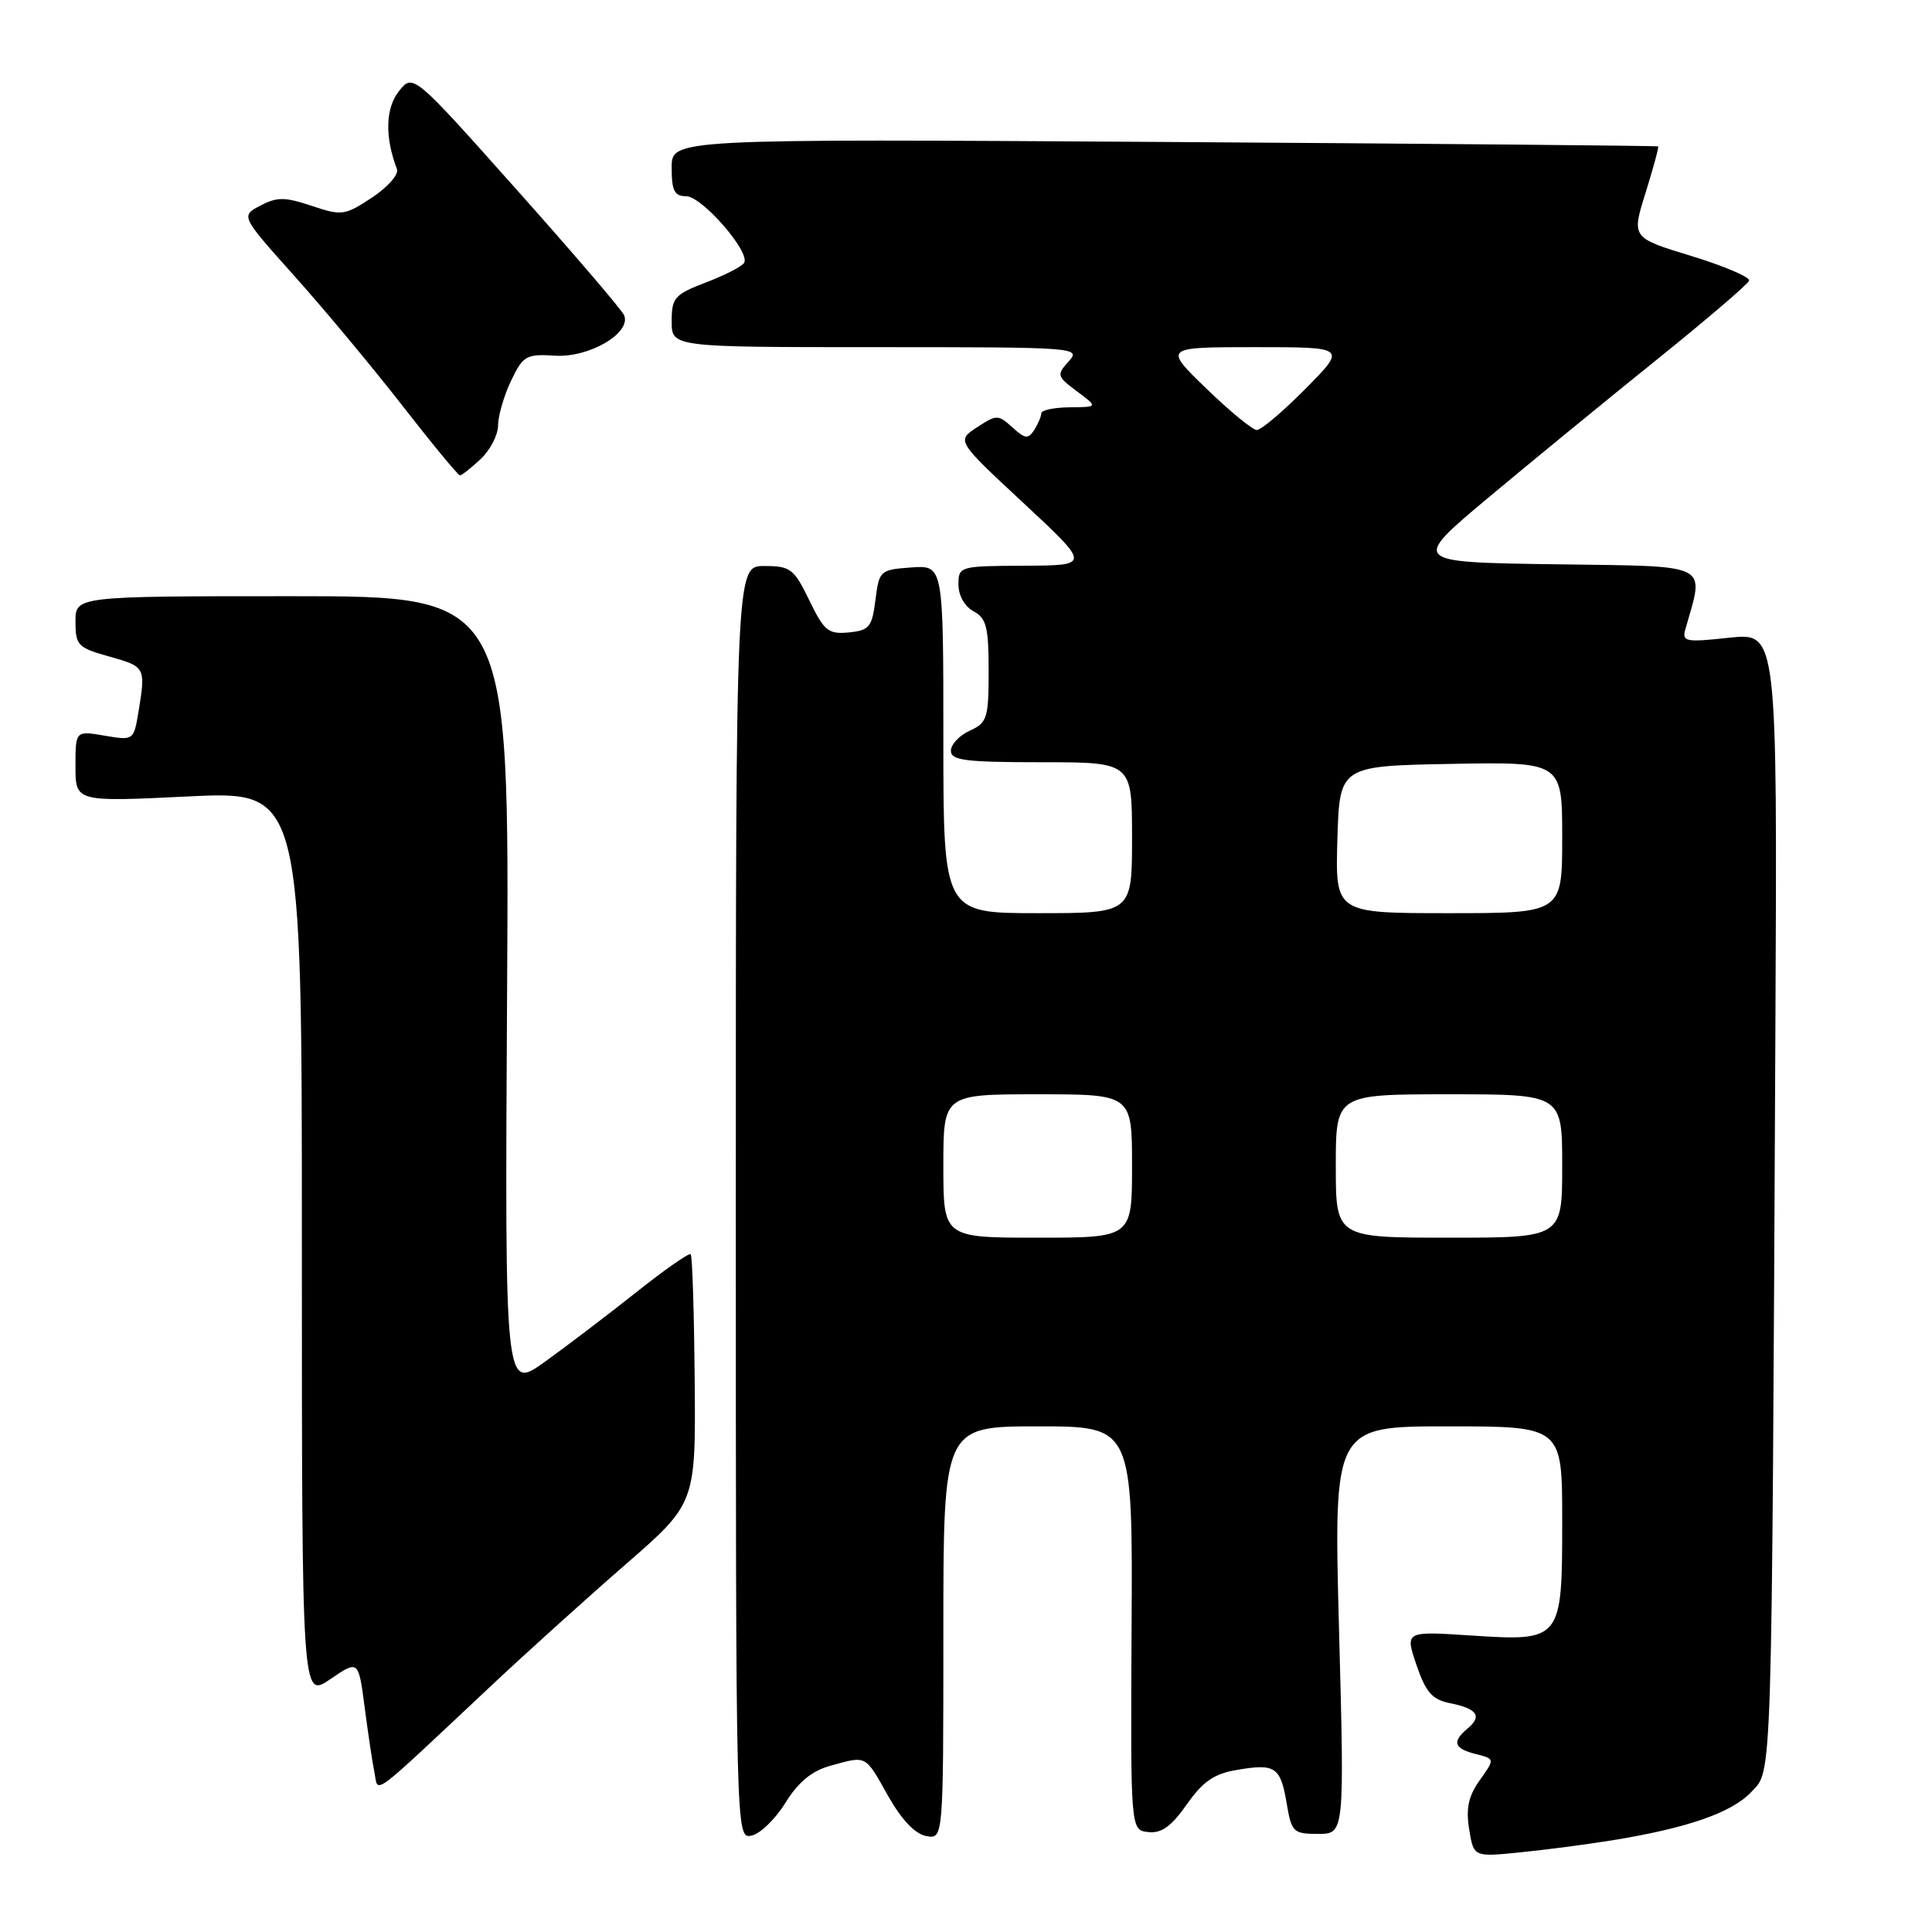 <?xml version="1.0" encoding="UTF-8" standalone="no"?>
<!DOCTYPE svg PUBLIC "-//W3C//DTD SVG 1.1//EN" "http://www.w3.org/Graphics/SVG/1.1/DTD/svg11.dtd" >
<svg xmlns="http://www.w3.org/2000/svg" xmlns:xlink="http://www.w3.org/1999/xlink" version="1.1" viewBox="0 0 256 256">
 <g >
 <path fill="currentColor"
d=" M 213.50 243.87 C 223.50 242.26 229.47 240.20 232.05 237.45 C 234.86 234.45 234.75 238.06 235.25 136.16 C 235.50 83.82 235.50 83.82 229.15 84.50 C 223.30 85.13 222.85 85.04 223.33 83.34 C 225.84 74.48 227.03 75.07 206.07 74.77 C 187.00 74.50 187.00 74.50 197.14 66.00 C 202.73 61.33 212.74 53.12 219.39 47.77 C 226.05 42.41 231.62 37.65 231.77 37.19 C 231.92 36.73 228.48 35.26 224.11 33.92 C 216.18 31.50 216.18 31.50 218.05 25.54 C 219.07 22.26 219.82 19.50 219.71 19.40 C 219.59 19.31 190.14 19.04 154.25 18.81 C 89.00 18.40 89.00 18.40 89.00 22.20 C 89.00 25.28 89.36 26.00 90.92 26.00 C 93.01 26.00 99.47 33.43 98.60 34.83 C 98.31 35.31 96.03 36.48 93.53 37.43 C 89.38 39.02 89.00 39.45 89.00 42.58 C 89.00 46.00 89.00 46.00 116.15 46.00 C 142.68 46.00 143.27 46.04 141.61 47.88 C 139.99 49.67 140.04 49.87 142.70 51.85 C 145.50 53.94 145.50 53.94 141.75 53.97 C 139.69 53.99 137.99 54.34 137.98 54.75 C 137.98 55.16 137.55 56.16 137.05 56.96 C 136.25 58.21 135.84 58.17 134.15 56.63 C 132.25 54.92 132.06 54.92 129.46 56.62 C 126.74 58.40 126.74 58.40 135.62 66.66 C 144.50 74.92 144.50 74.92 135.75 74.96 C 127.13 75.00 127.00 75.04 127.00 77.46 C 127.00 78.91 127.83 80.37 129.00 81.00 C 130.70 81.91 131.00 83.09 131.00 88.87 C 131.00 95.16 130.81 95.77 128.50 96.82 C 127.13 97.44 126.00 98.64 126.00 99.48 C 126.00 100.76 127.92 101.00 138.00 101.00 C 150.00 101.00 150.00 101.00 150.00 111.00 C 150.00 121.00 150.00 121.00 137.50 121.00 C 125.00 121.00 125.00 121.00 125.00 97.94 C 125.00 74.89 125.00 74.89 120.75 75.19 C 116.61 75.49 116.49 75.60 116.00 79.50 C 115.55 83.09 115.19 83.53 112.47 83.80 C 109.76 84.06 109.21 83.62 107.24 79.55 C 105.20 75.35 104.74 75.00 101.26 75.00 C 97.50 75.00 97.50 75.00 97.50 159.31 C 97.50 243.63 97.50 243.63 99.56 243.23 C 100.70 243.02 102.72 241.06 104.06 238.90 C 105.77 236.14 107.55 234.66 110.00 233.98 C 114.88 232.63 114.59 232.47 117.65 237.92 C 119.43 241.09 121.24 243.00 122.71 243.28 C 125.00 243.72 125.00 243.72 125.00 216.36 C 125.00 189.00 125.00 189.00 137.54 189.00 C 150.09 189.00 150.09 189.00 149.94 215.75 C 149.80 242.50 149.80 242.50 152.15 242.76 C 153.90 242.95 155.20 242.02 157.25 239.10 C 159.41 236.03 160.86 235.03 163.97 234.51 C 169.00 233.66 169.68 234.12 170.50 239.01 C 171.14 242.77 171.37 243.00 174.66 243.00 C 178.15 243.00 178.15 243.00 177.43 216.00 C 176.71 189.00 176.71 189.00 191.85 189.00 C 207.00 189.00 207.00 189.00 207.00 201.43 C 207.00 217.43 206.95 217.49 194.88 216.71 C 186.17 216.14 186.17 216.14 187.69 220.62 C 188.93 224.25 189.77 225.20 192.13 225.68 C 195.72 226.39 196.43 227.40 194.49 229.01 C 192.36 230.78 192.64 231.69 195.55 232.42 C 198.09 233.06 198.09 233.06 196.08 235.88 C 194.57 238.00 194.23 239.61 194.67 242.38 C 195.27 246.07 195.27 246.07 201.39 245.45 C 204.75 245.12 210.20 244.40 213.50 243.87 Z  M 65.00 223.45 C 69.67 219.06 77.70 211.81 82.84 207.34 C 92.19 199.21 92.19 199.21 92.05 182.89 C 91.97 173.92 91.74 166.40 91.52 166.19 C 91.31 165.98 88.07 168.24 84.32 171.22 C 80.57 174.20 75.11 178.35 72.19 180.45 C 66.89 184.25 66.89 184.25 67.19 131.63 C 67.50 79.00 67.50 79.00 38.75 79.00 C 10.00 79.00 10.00 79.00 10.00 82.37 C 10.00 85.51 10.31 85.83 14.50 87.00 C 19.28 88.34 19.32 88.42 18.35 94.31 C 17.72 98.11 17.70 98.13 13.86 97.48 C 10.00 96.82 10.00 96.82 10.00 101.54 C 10.00 106.26 10.00 106.26 25.00 105.53 C 40.00 104.81 40.00 104.81 40.00 164.94 C 40.00 225.07 40.00 225.07 43.75 222.51 C 47.50 219.95 47.50 219.95 48.32 226.23 C 48.77 229.68 49.35 233.58 49.62 234.89 C 50.18 237.64 48.73 238.72 65.00 223.45 Z  M 63.69 60.83 C 64.96 59.63 66.00 57.62 66.00 56.36 C 66.00 55.10 66.77 52.45 67.71 50.47 C 69.31 47.12 69.71 46.89 73.56 47.13 C 78.08 47.41 83.68 44.12 82.70 41.77 C 82.40 41.07 75.99 33.58 68.44 25.11 C 54.72 9.72 54.72 9.72 52.84 12.11 C 51.07 14.37 50.98 18.18 52.60 22.41 C 52.87 23.11 51.38 24.80 49.29 26.18 C 45.69 28.56 45.29 28.61 41.31 27.28 C 37.75 26.09 36.72 26.08 34.51 27.24 C 31.89 28.61 31.89 28.61 39.00 36.56 C 42.92 40.93 49.35 48.66 53.31 53.74 C 57.26 58.82 60.70 62.98 60.94 62.99 C 61.18 63.00 62.41 62.02 63.69 60.83 Z  M 125.00 154.50 C 125.00 145.00 125.00 145.00 137.50 145.00 C 150.00 145.00 150.00 145.00 150.00 154.50 C 150.00 164.00 150.00 164.00 137.50 164.00 C 125.00 164.00 125.00 164.00 125.00 154.50 Z  M 177.00 154.50 C 177.00 145.00 177.00 145.00 192.00 145.00 C 207.00 145.00 207.00 145.00 207.00 154.50 C 207.00 164.00 207.00 164.00 192.00 164.00 C 177.00 164.00 177.00 164.00 177.00 154.50 Z  M 177.21 111.25 C 177.50 101.50 177.50 101.50 192.25 101.22 C 207.00 100.95 207.00 100.95 207.00 110.97 C 207.00 121.00 207.00 121.00 191.96 121.00 C 176.93 121.00 176.93 121.00 177.21 111.25 Z  M 159.84 51.48 C 154.18 46.00 154.18 46.00 166.30 46.00 C 178.43 46.00 178.43 46.00 173.00 51.50 C 170.01 54.52 167.10 56.99 166.53 56.98 C 165.97 56.97 162.95 54.49 159.84 51.48 Z "/>
</g>
</svg>